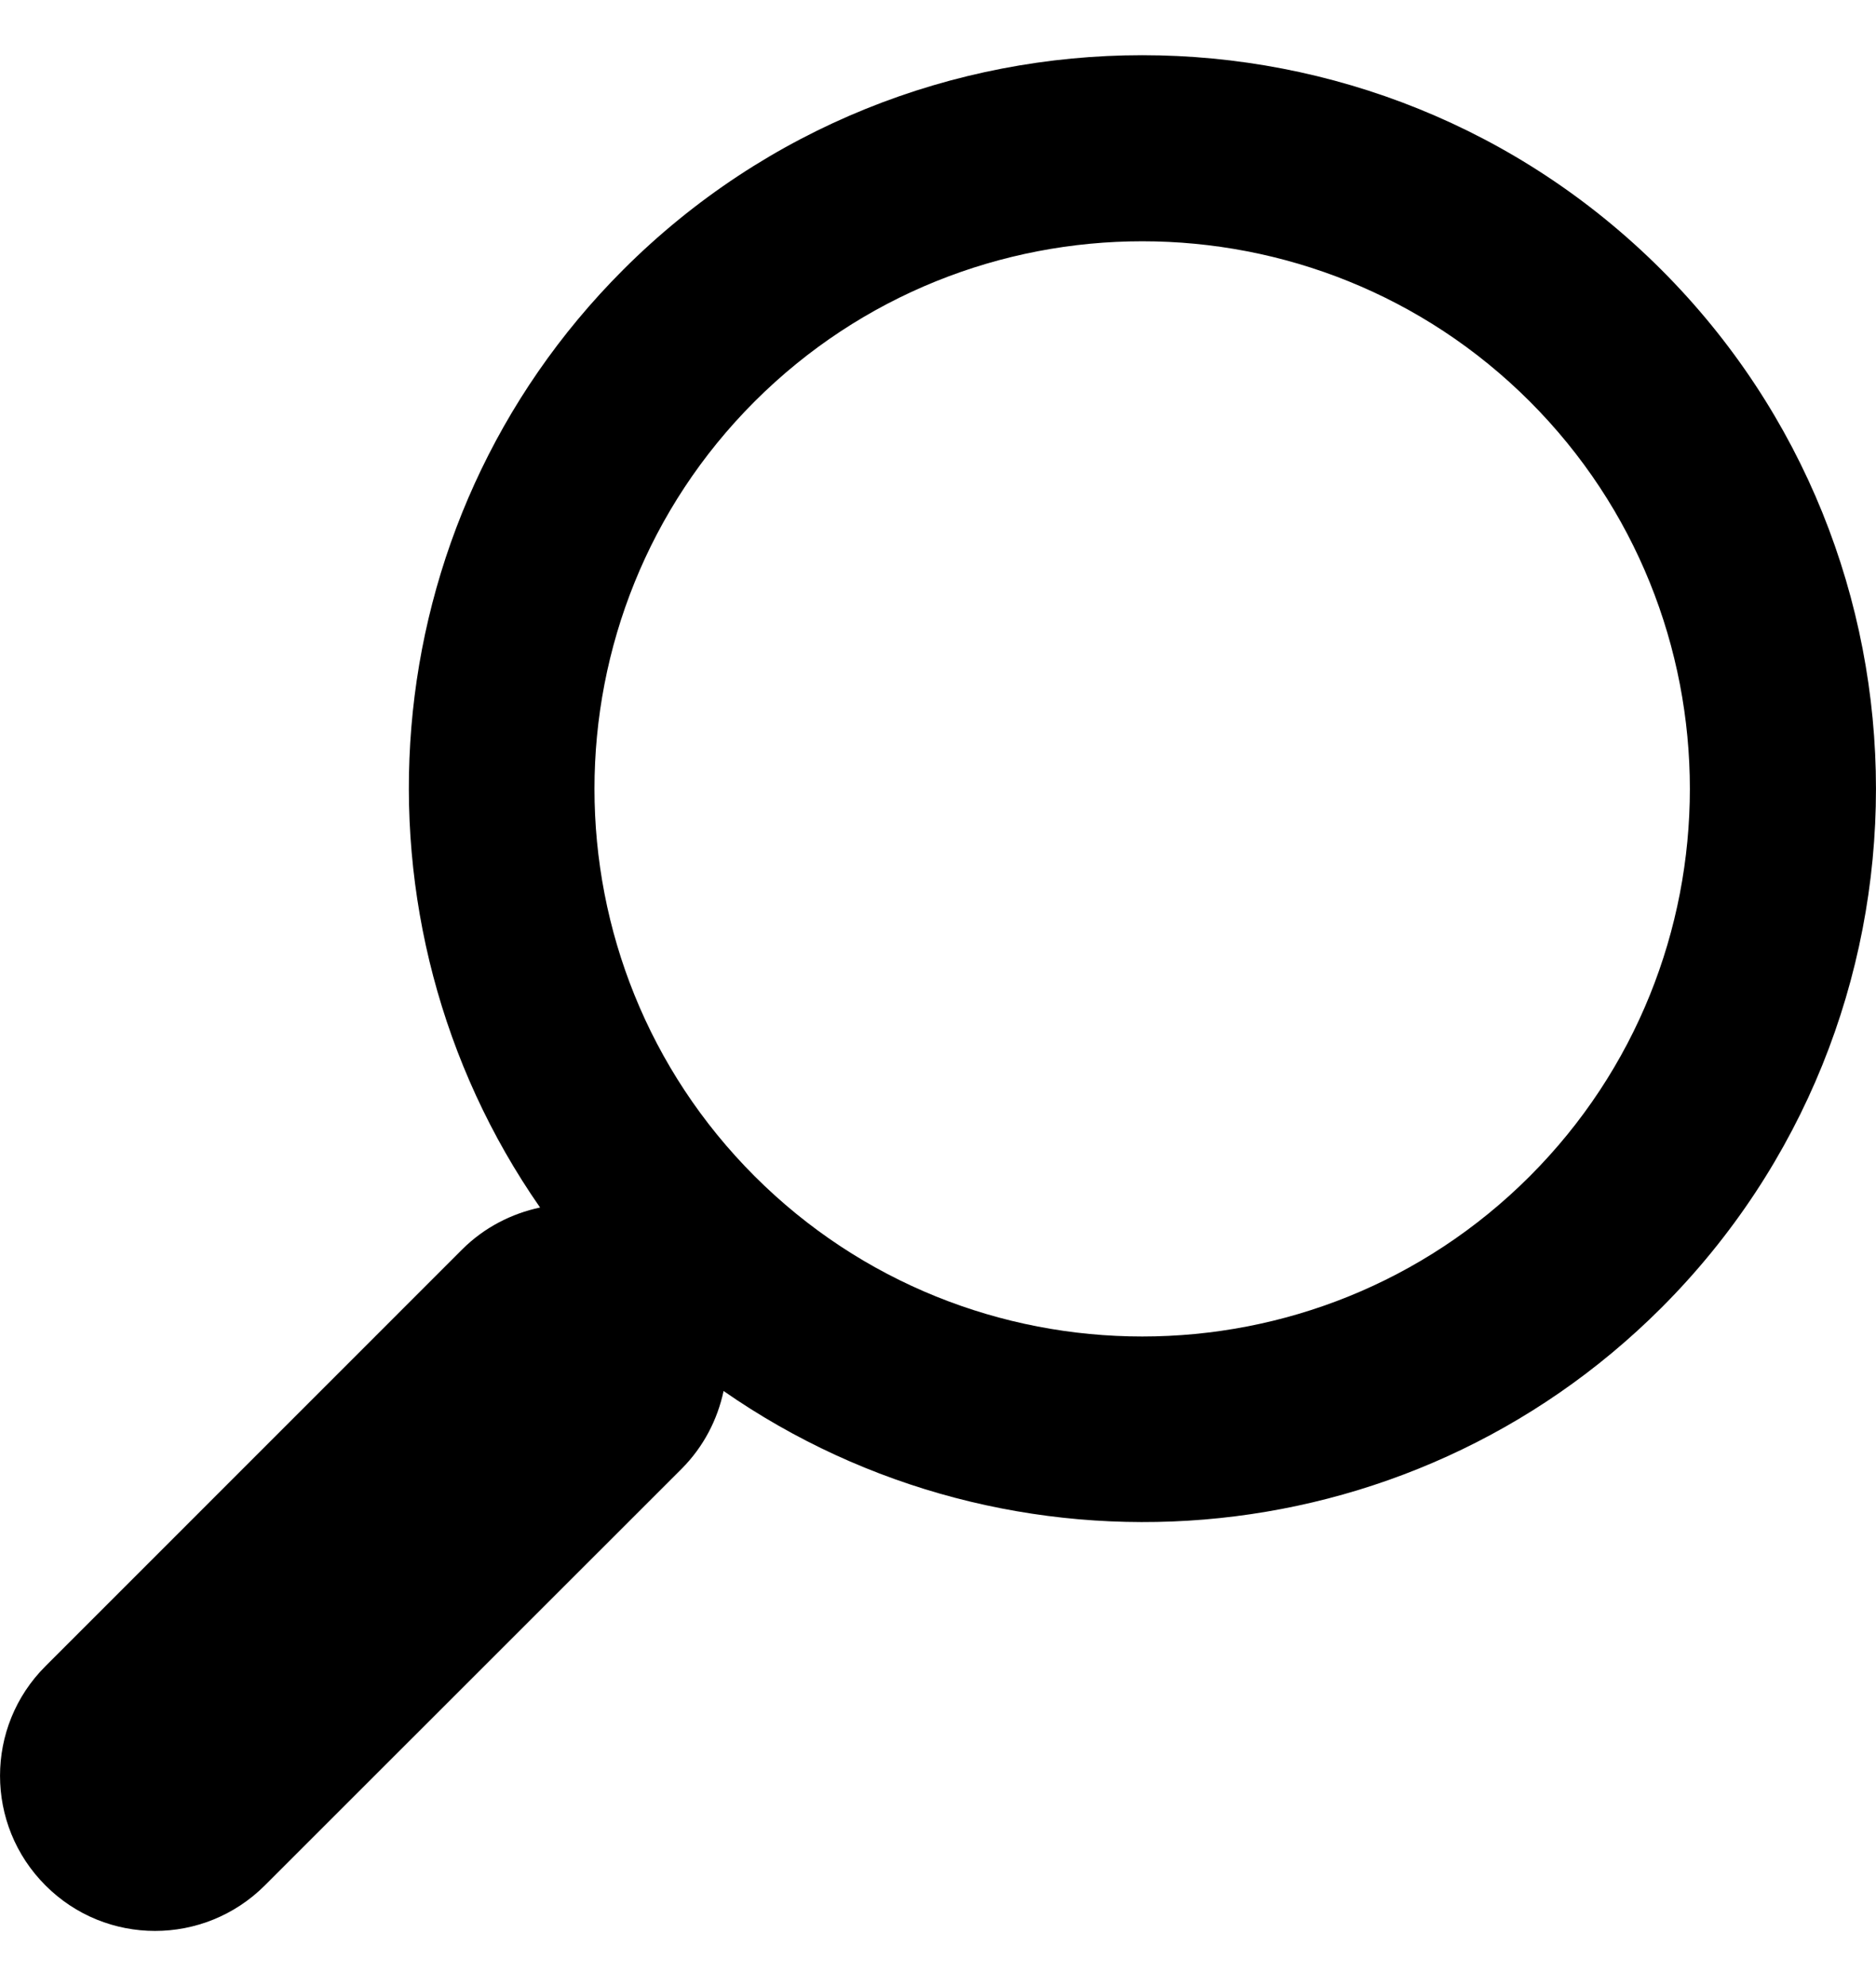 <svg width="17" height="18" viewBox="0 0 17 18" xmlns="http://www.w3.org/2000/svg">
<path d="M5.647 2.445C8.24 -0.148 12.461 -0.148 15.055 2.445C17.648 5.039 17.648 9.259 15.055 11.853C12.745 14.162 9.148 14.41 6.557 12.607C6.502 12.865 6.377 13.111 6.177 13.312L2.4 17.088C1.849 17.638 0.96 17.638 0.412 17.088C-0.137 16.539 -0.137 15.649 0.412 15.101L4.189 11.323C4.389 11.124 4.636 10.999 4.894 10.944C3.09 8.352 3.337 4.756 5.647 2.445ZM6.839 10.661C8.776 12.597 11.927 12.597 13.862 10.661C15.797 8.725 15.797 5.574 13.862 3.638C11.927 1.703 8.776 1.703 6.839 3.638C4.903 5.574 4.903 8.725 6.839 10.661Z"/>
</svg>

